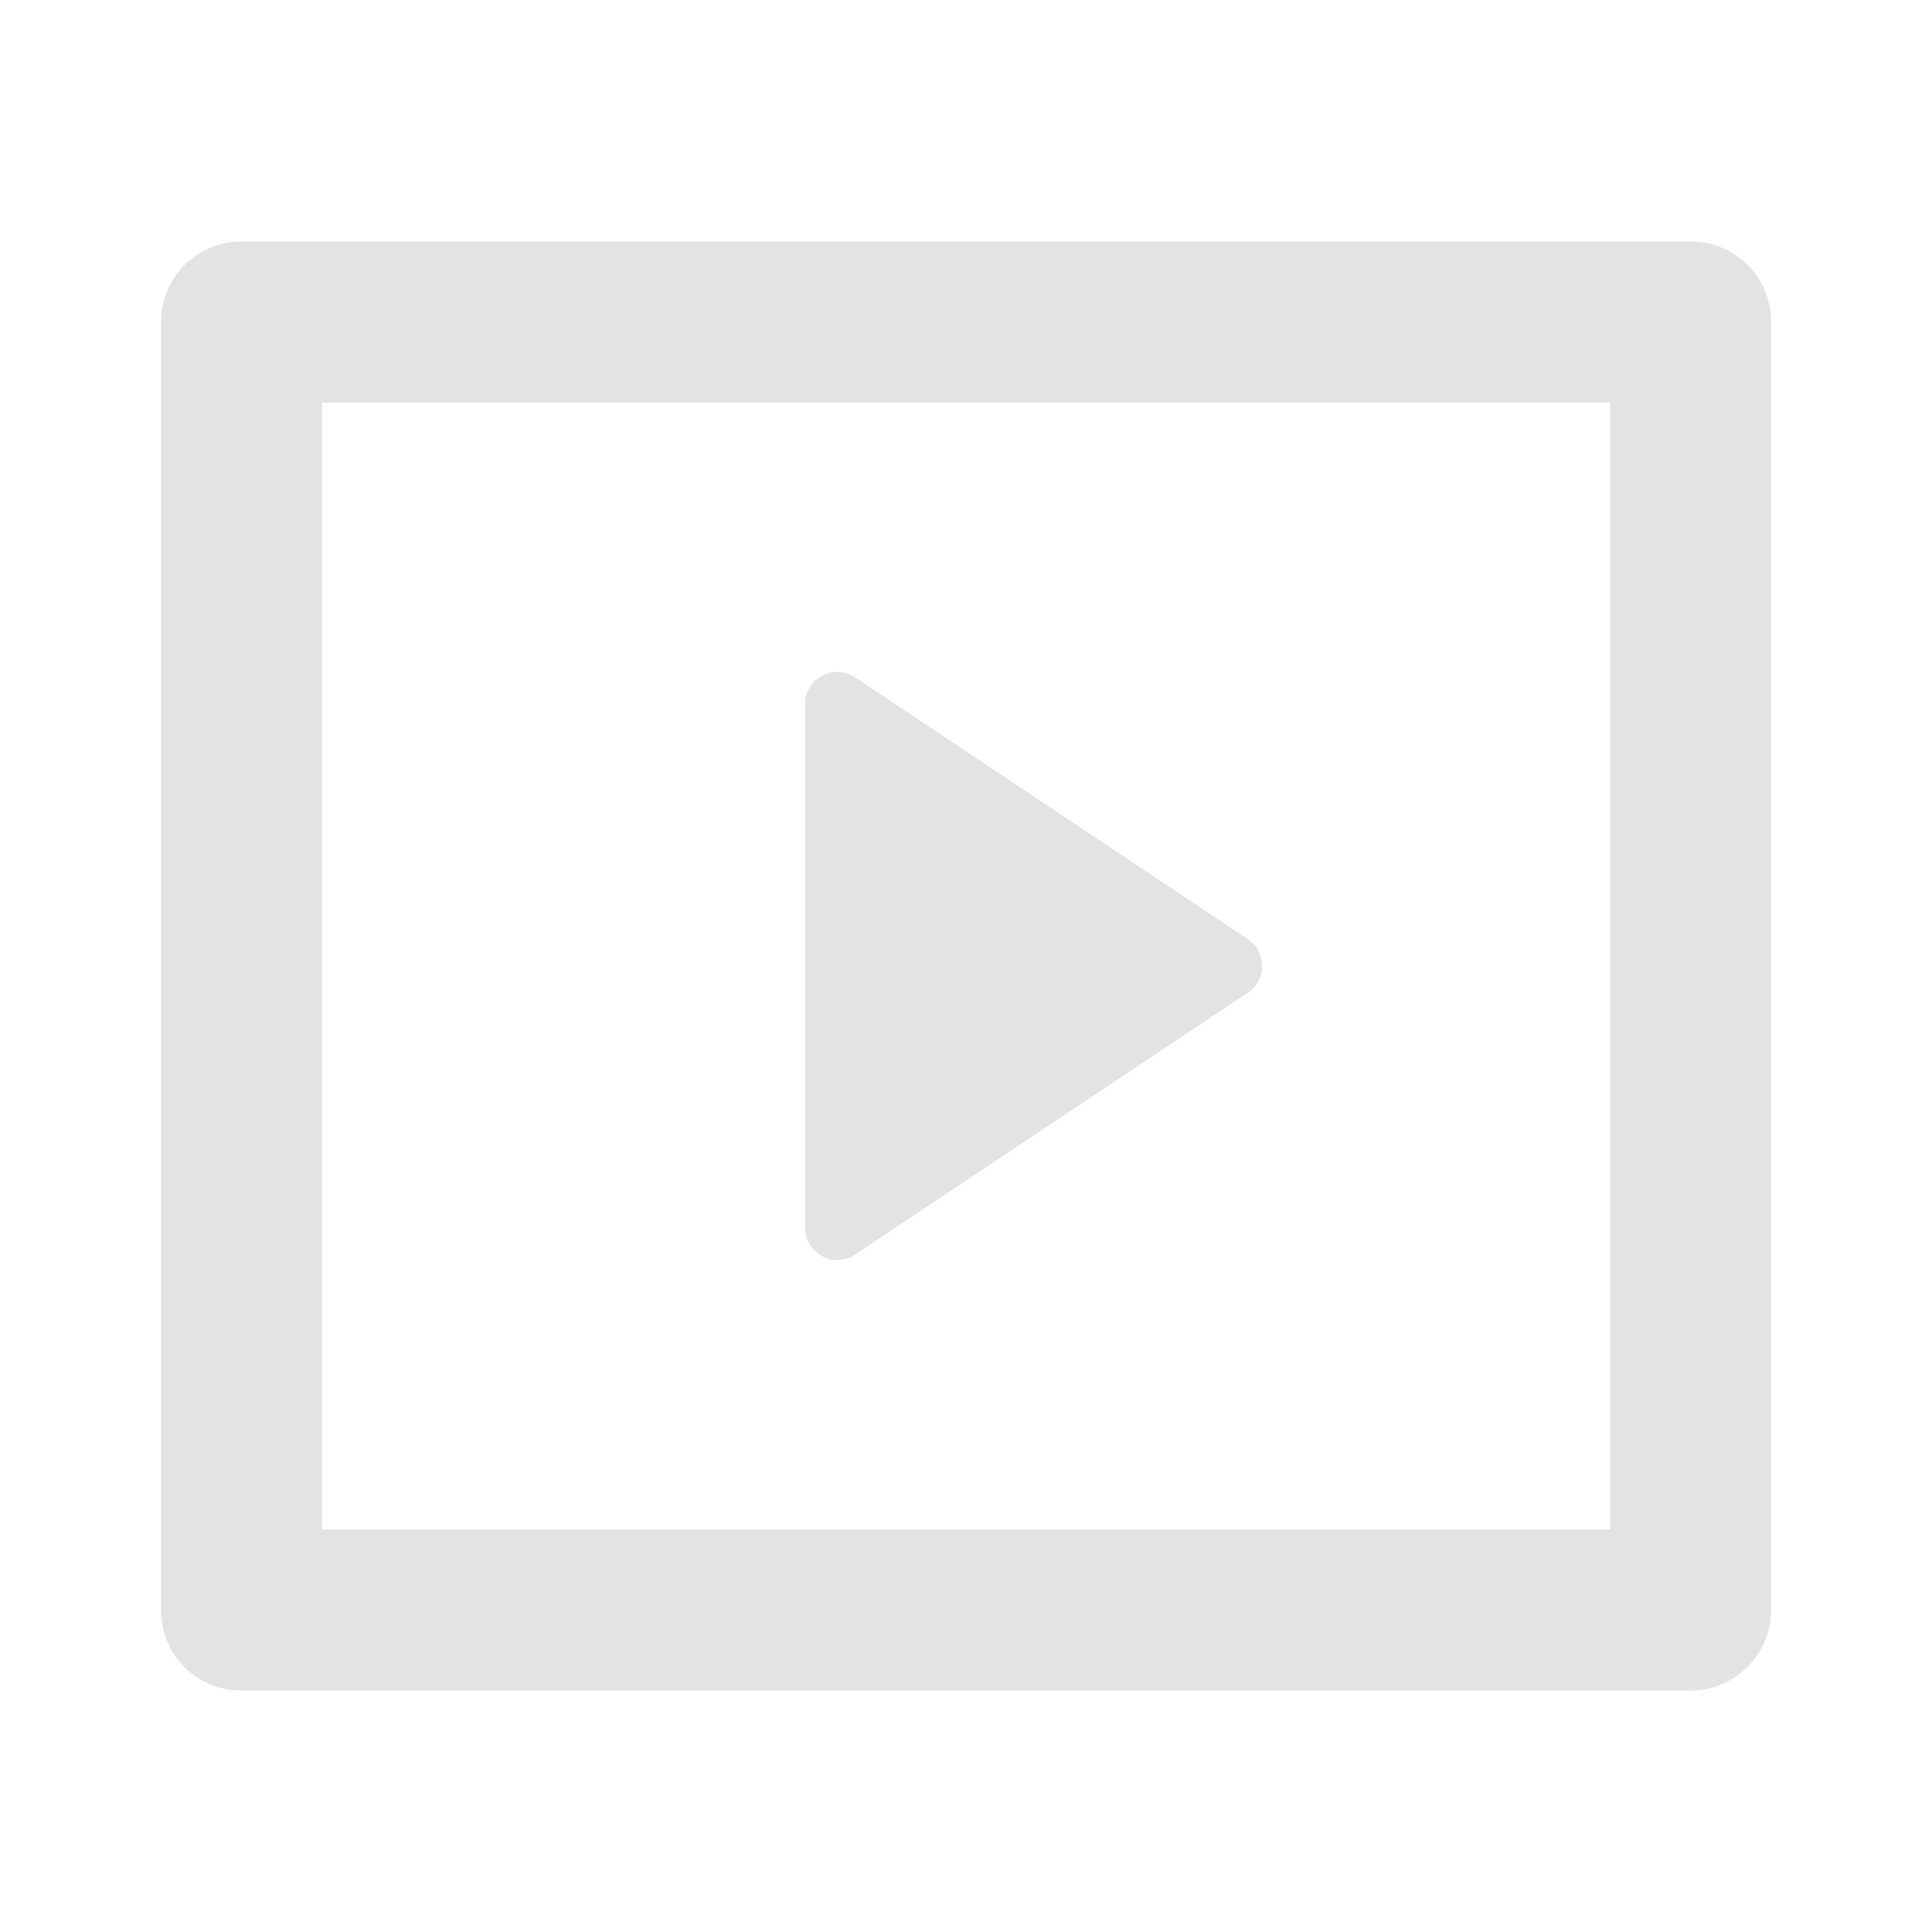 <svg width="20" height="20" viewBox="0 0 20 20" fill="none" xmlns="http://www.w3.org/2000/svg">
<path d="M1.667 3.328C1.667 2.871 2.046 2.5 2.493 2.5H17.507C17.964 2.5 18.334 2.871 18.334 3.328V16.672C18.334 17.129 17.954 17.5 17.507 17.5H2.493C2.037 17.5 1.667 17.129 1.667 16.672V3.328ZM3.334 4.167V15.833H16.667V4.167H3.334ZM8.852 7.012L12.918 9.723C13.071 9.825 13.112 10.032 13.01 10.185C12.986 10.222 12.954 10.253 12.918 10.277L8.852 12.988C8.699 13.09 8.492 13.049 8.39 12.895C8.353 12.841 8.334 12.776 8.334 12.71V7.29C8.334 7.105 8.483 6.956 8.667 6.956C8.733 6.956 8.797 6.976 8.852 7.012Z" fill="#E3E3E3"/>
</svg>
